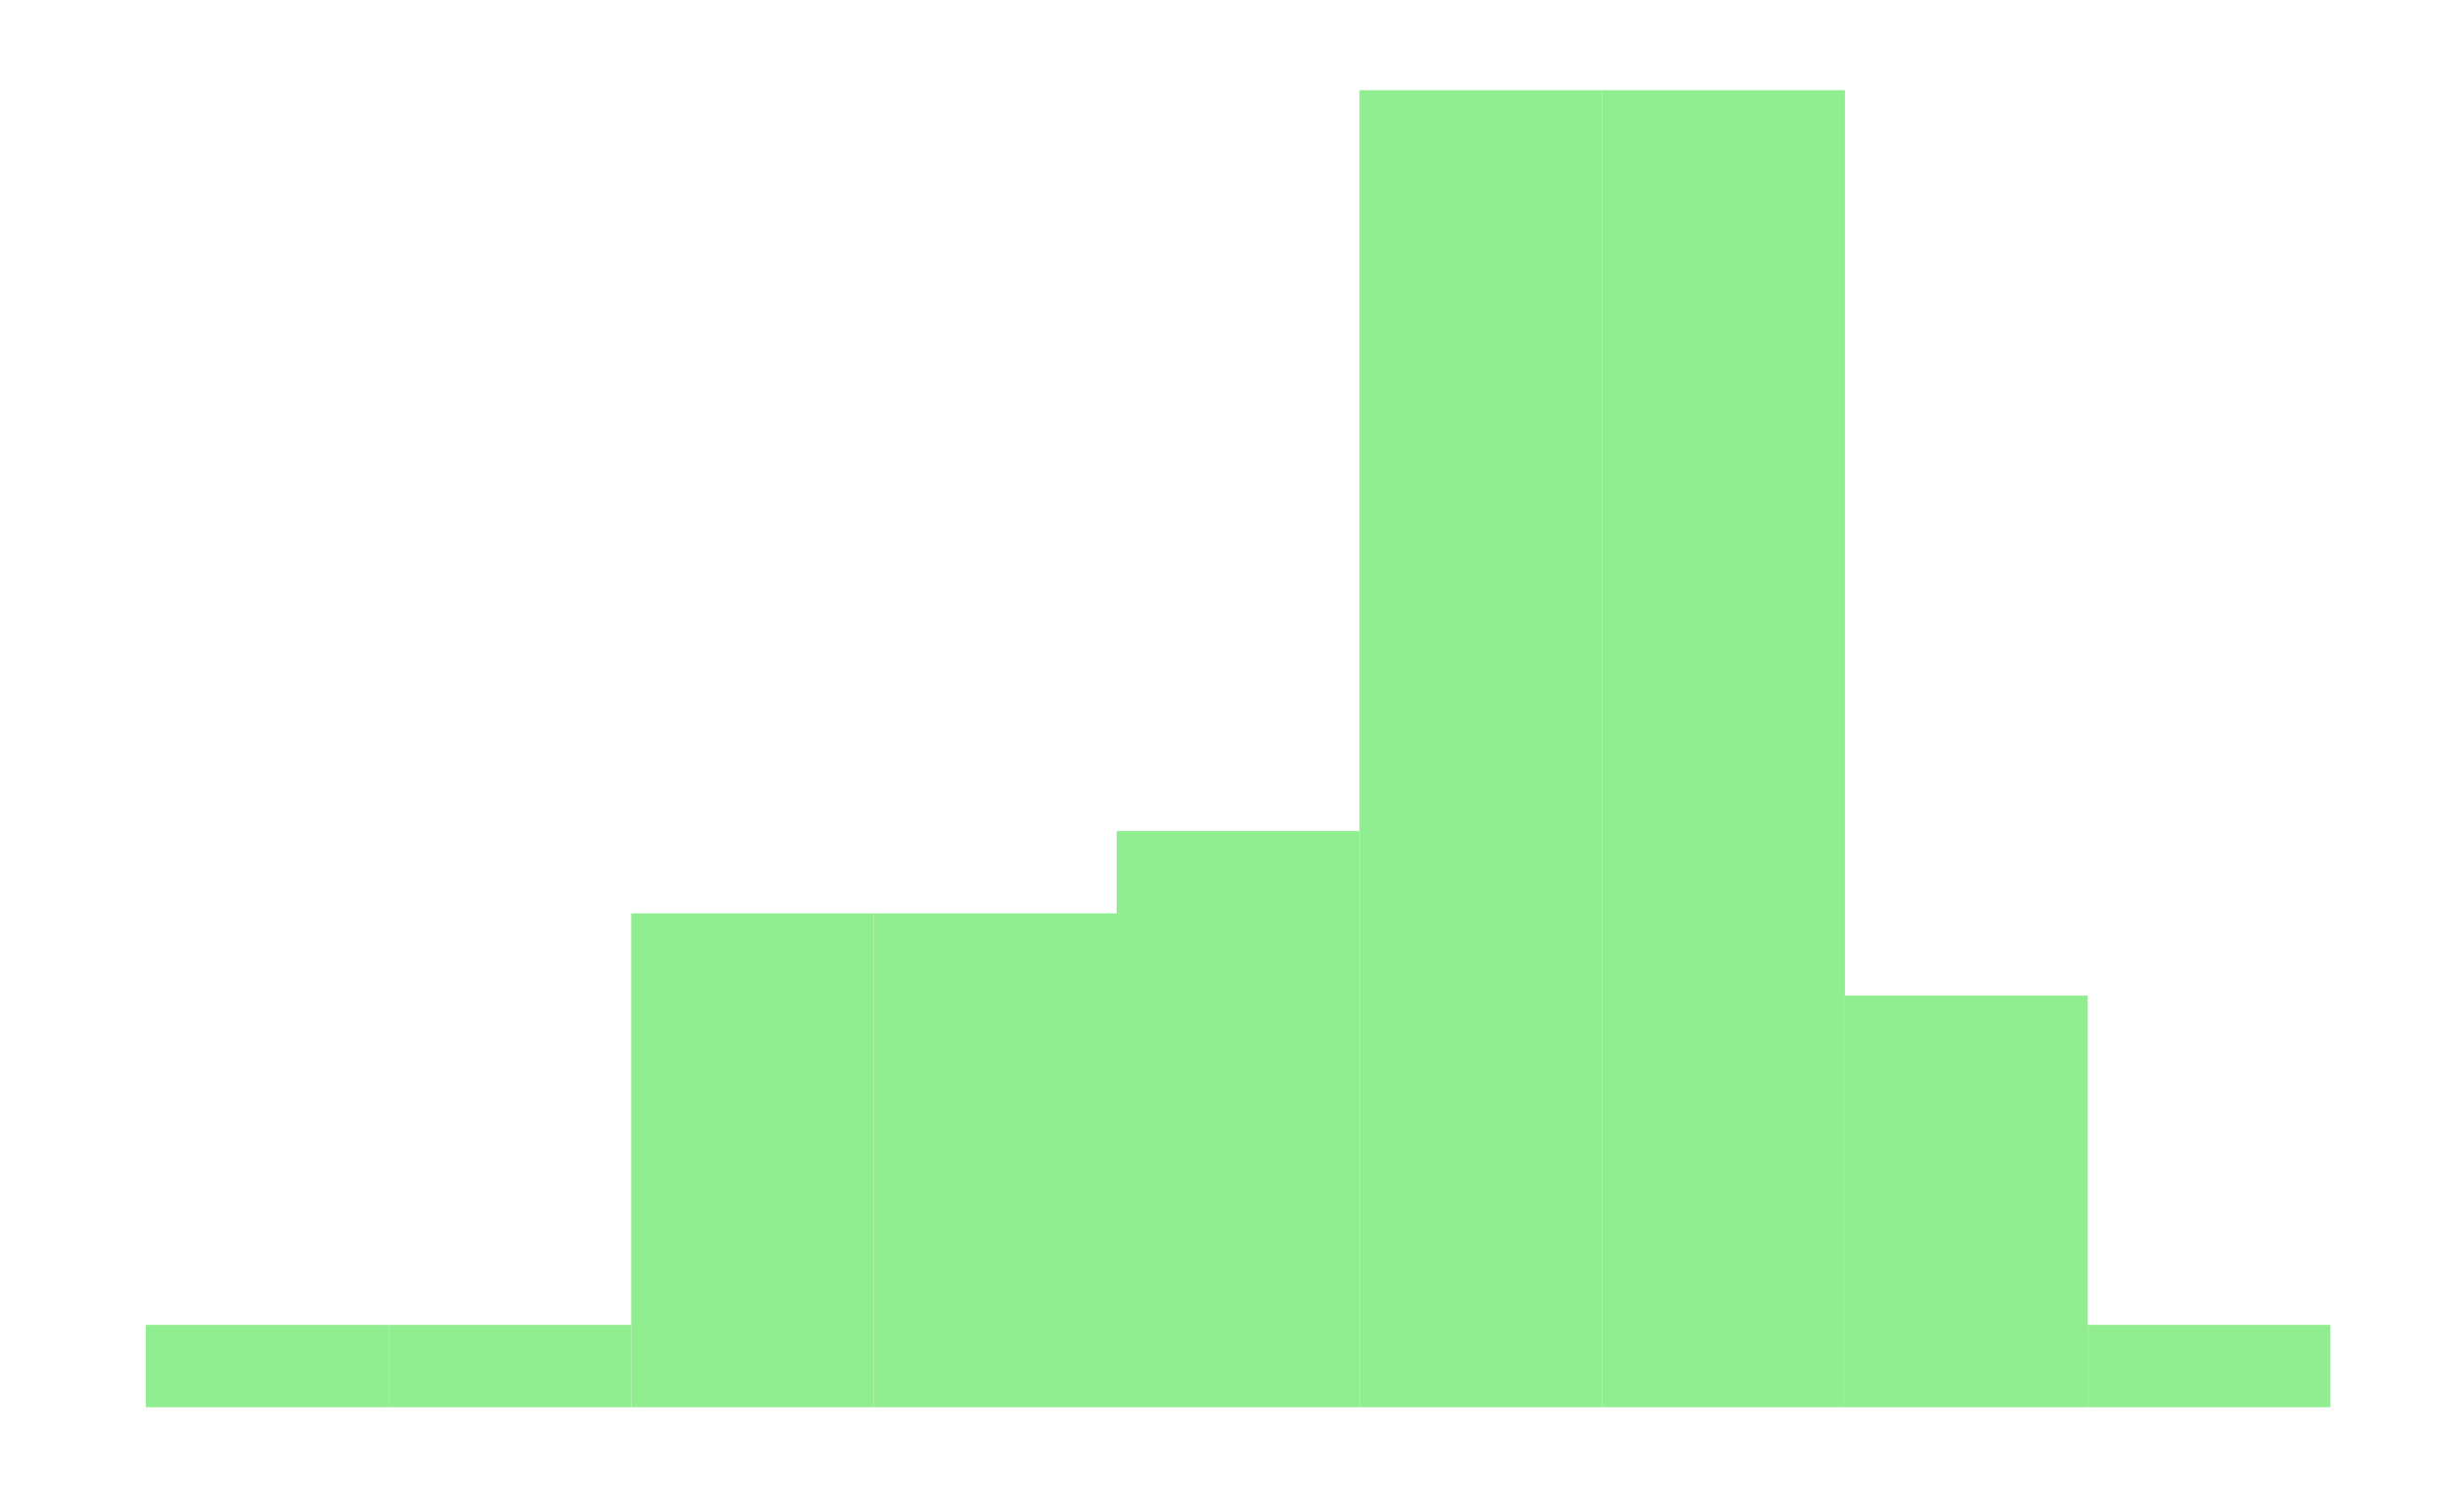 <?xml version="1.0" encoding="UTF-8"?>
<svg xmlns="http://www.w3.org/2000/svg" xmlns:xlink="http://www.w3.org/1999/xlink" width="555pt" height="340pt" viewBox="0 0 555 340" version="1.1">
<g id="surface277">
<rect x="0" y="0" width="555" height="340" style="fill:rgb(100%,100%,100%);fill-opacity:1;stroke:none;"/>
<path style=" stroke:none;fill-rule:nonzero;fill:rgb(56.471%,93.333%,56.471%);fill-opacity:1;" d="M 32.824 316.949 L 87.5 316.949 L 87.5 298.41 L 32.824 298.41 Z M 32.824 316.949 "/>
<path style=" stroke:none;fill-rule:nonzero;fill:rgb(56.471%,93.333%,56.471%);fill-opacity:1;" d="M 87.5 316.949 L 142.176 316.949 L 142.176 298.41 L 87.5 298.41 Z M 87.5 316.949 "/>
<path style=" stroke:none;fill-rule:nonzero;fill:rgb(56.471%,93.333%,56.471%);fill-opacity:1;" d="M 142.176 316.949 L 196.852 316.949 L 196.852 205.711 L 142.176 205.711 Z M 142.176 316.949 "/>
<path style=" stroke:none;fill-rule:nonzero;fill:rgb(56.471%,93.333%,56.471%);fill-opacity:1;" d="M 196.855 316.949 L 251.531 316.949 L 251.531 205.711 L 196.855 205.711 Z M 196.855 316.949 "/>
<path style=" stroke:none;fill-rule:nonzero;fill:rgb(56.471%,93.333%,56.471%);fill-opacity:1;" d="M 251.531 316.949 L 306.207 316.949 L 306.207 187.172 L 251.531 187.172 Z M 251.531 316.949 "/>
<path style=" stroke:none;fill-rule:nonzero;fill:rgb(56.471%,93.333%,56.471%);fill-opacity:1;" d="M 306.207 316.949 L 360.883 316.949 L 360.883 20.312 L 306.207 20.312 Z M 306.207 316.949 "/>
<path style=" stroke:none;fill-rule:nonzero;fill:rgb(56.471%,93.333%,56.471%);fill-opacity:1;" d="M 360.887 316.949 L 415.562 316.949 L 415.562 20.312 L 360.887 20.312 Z M 360.887 316.949 "/>
<path style=" stroke:none;fill-rule:nonzero;fill:rgb(56.471%,93.333%,56.471%);fill-opacity:1;" d="M 415.562 316.949 L 470.238 316.949 L 470.238 224.25 L 415.562 224.25 Z M 415.562 316.949 "/>
<path style=" stroke:none;fill-rule:nonzero;fill:rgb(56.471%,93.333%,56.471%);fill-opacity:1;" d="M 470.238 316.949 L 524.914 316.949 L 524.914 298.41 L 470.238 298.41 Z M 470.238 316.949 "/>
</g>
</svg>
